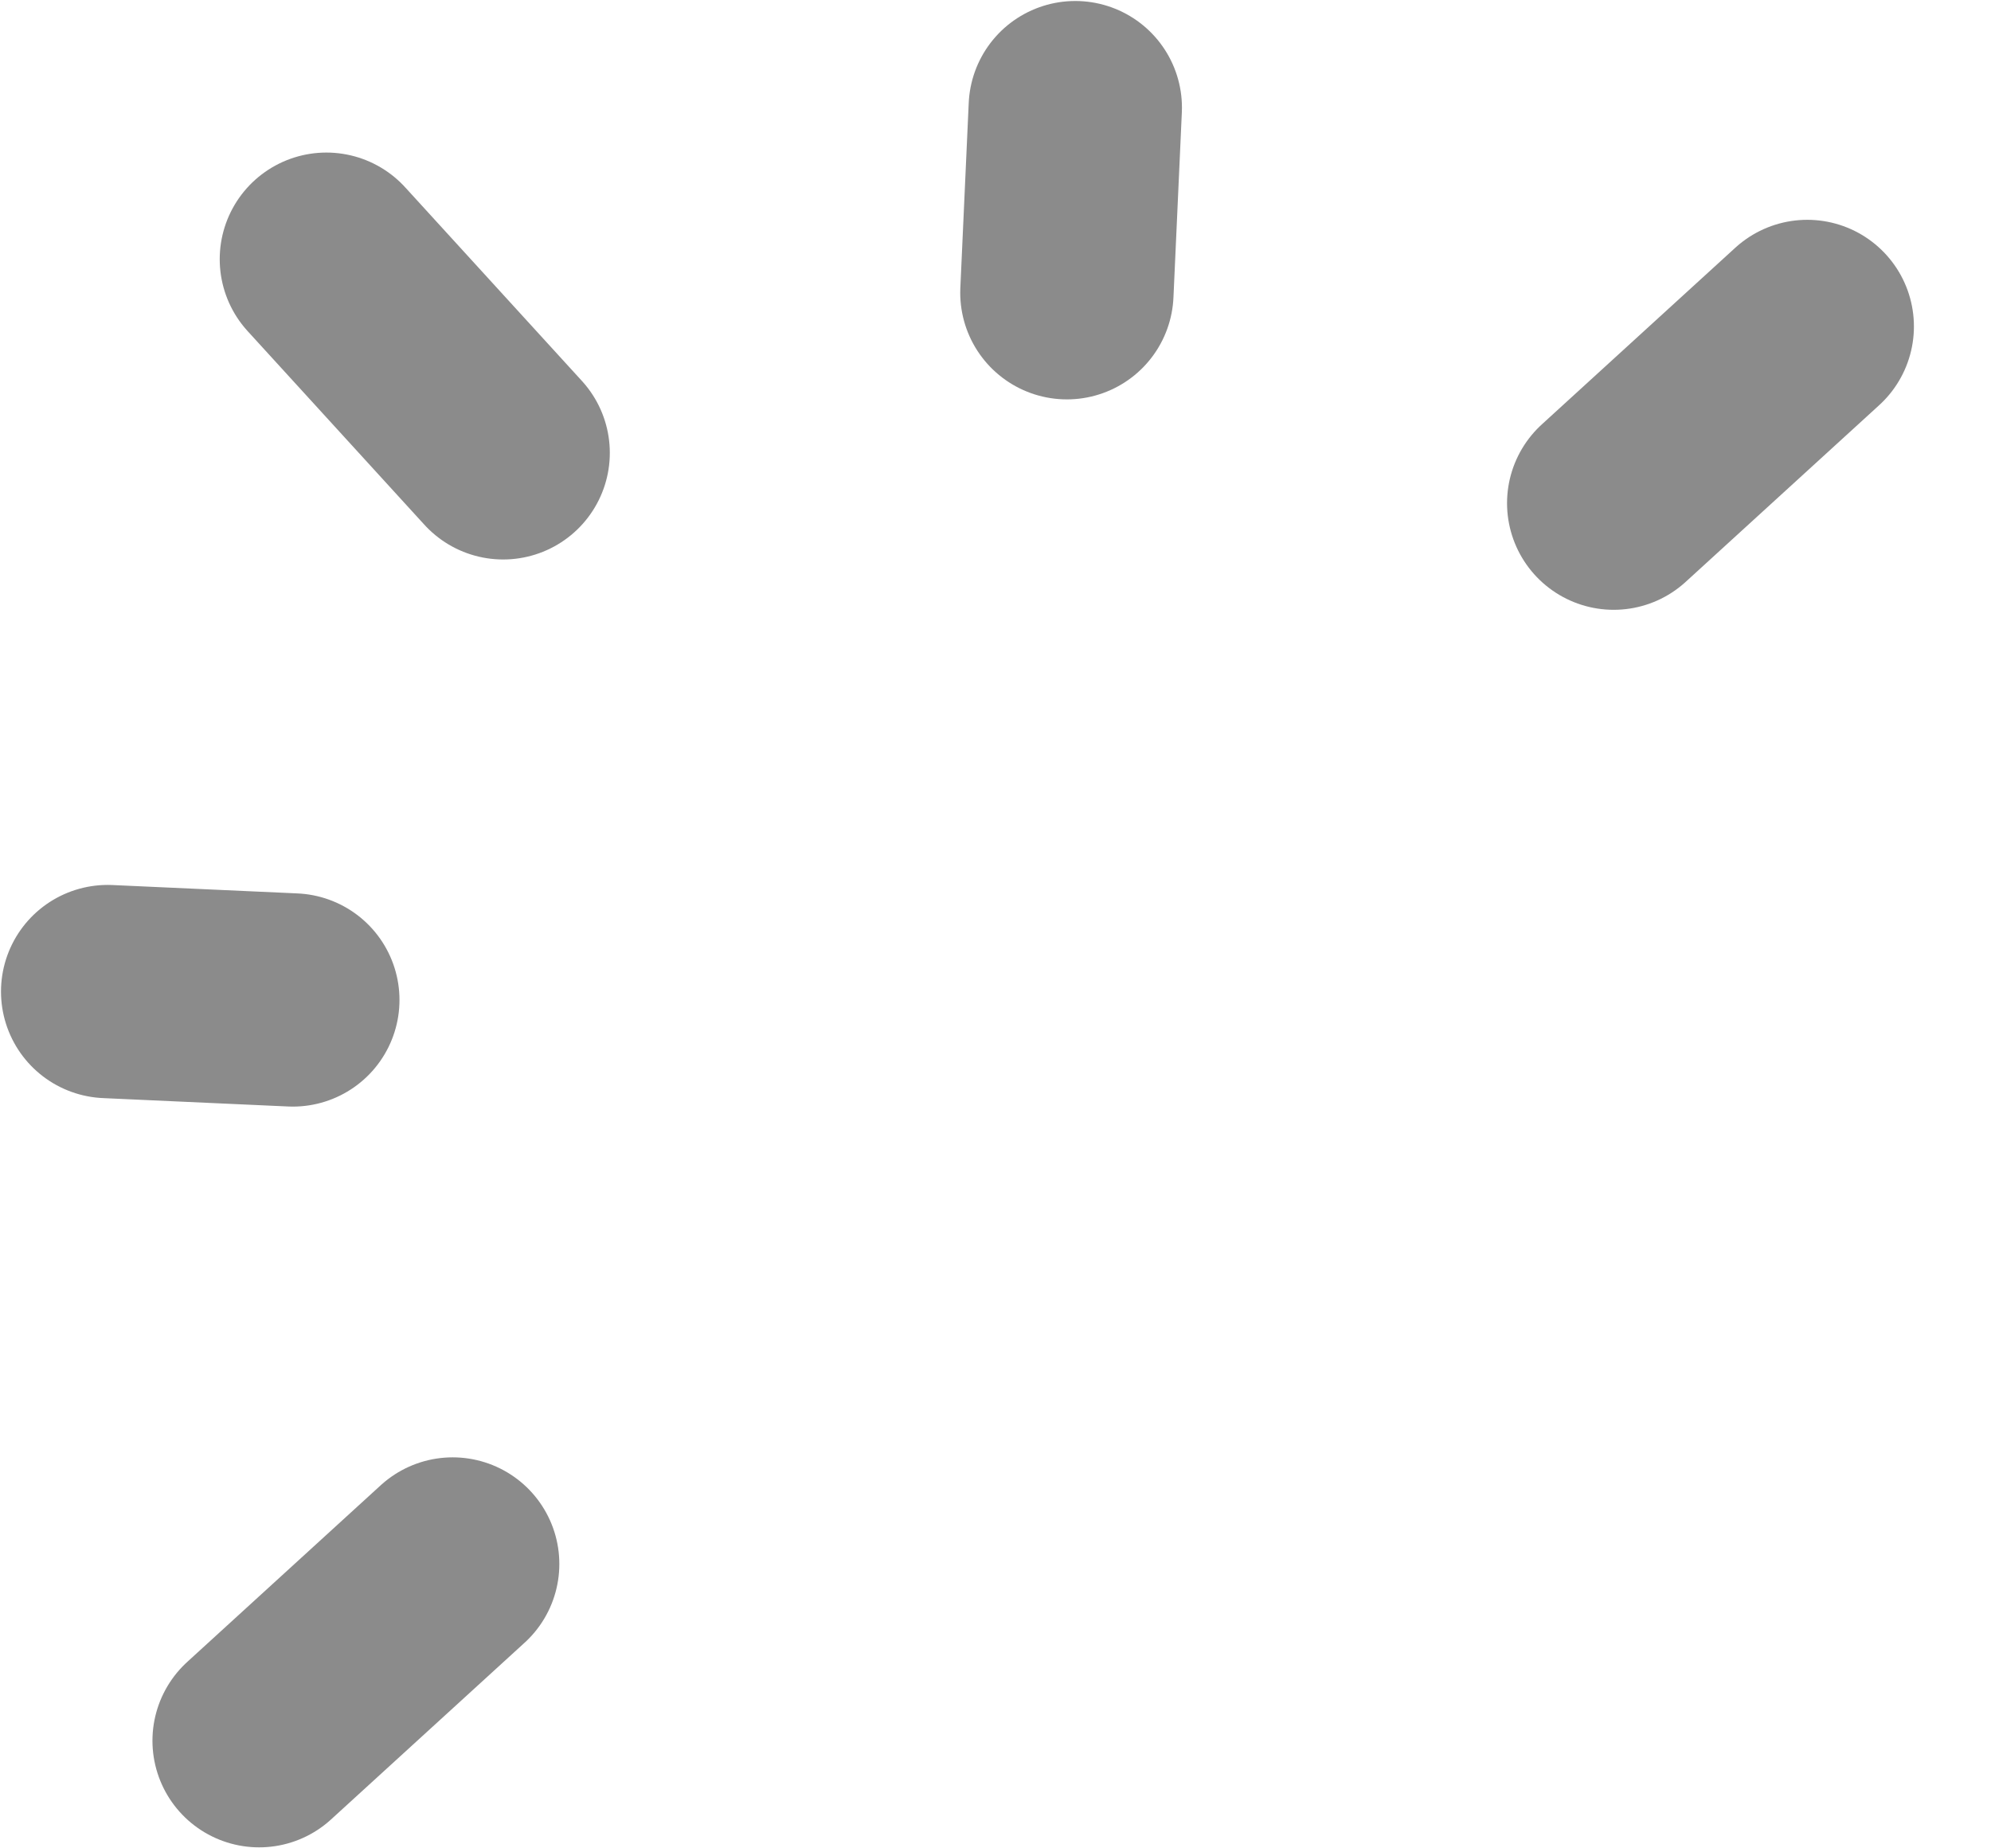 <svg width="14" height="13" viewBox="0 0 14 13" fill="none" xmlns="http://www.w3.org/2000/svg">
<path d="M2.059 7.033L0.757 6.974M7.502 2.059L7.561 0.757M3.538 3.185L2.295 1.823M1.822 12.243L3.183 11M11.347 3.539L12.708 2.296" stroke="#8B8B8B" stroke-width="1.5" stroke-linecap="round" stroke-linejoin="round"/>
</svg>

